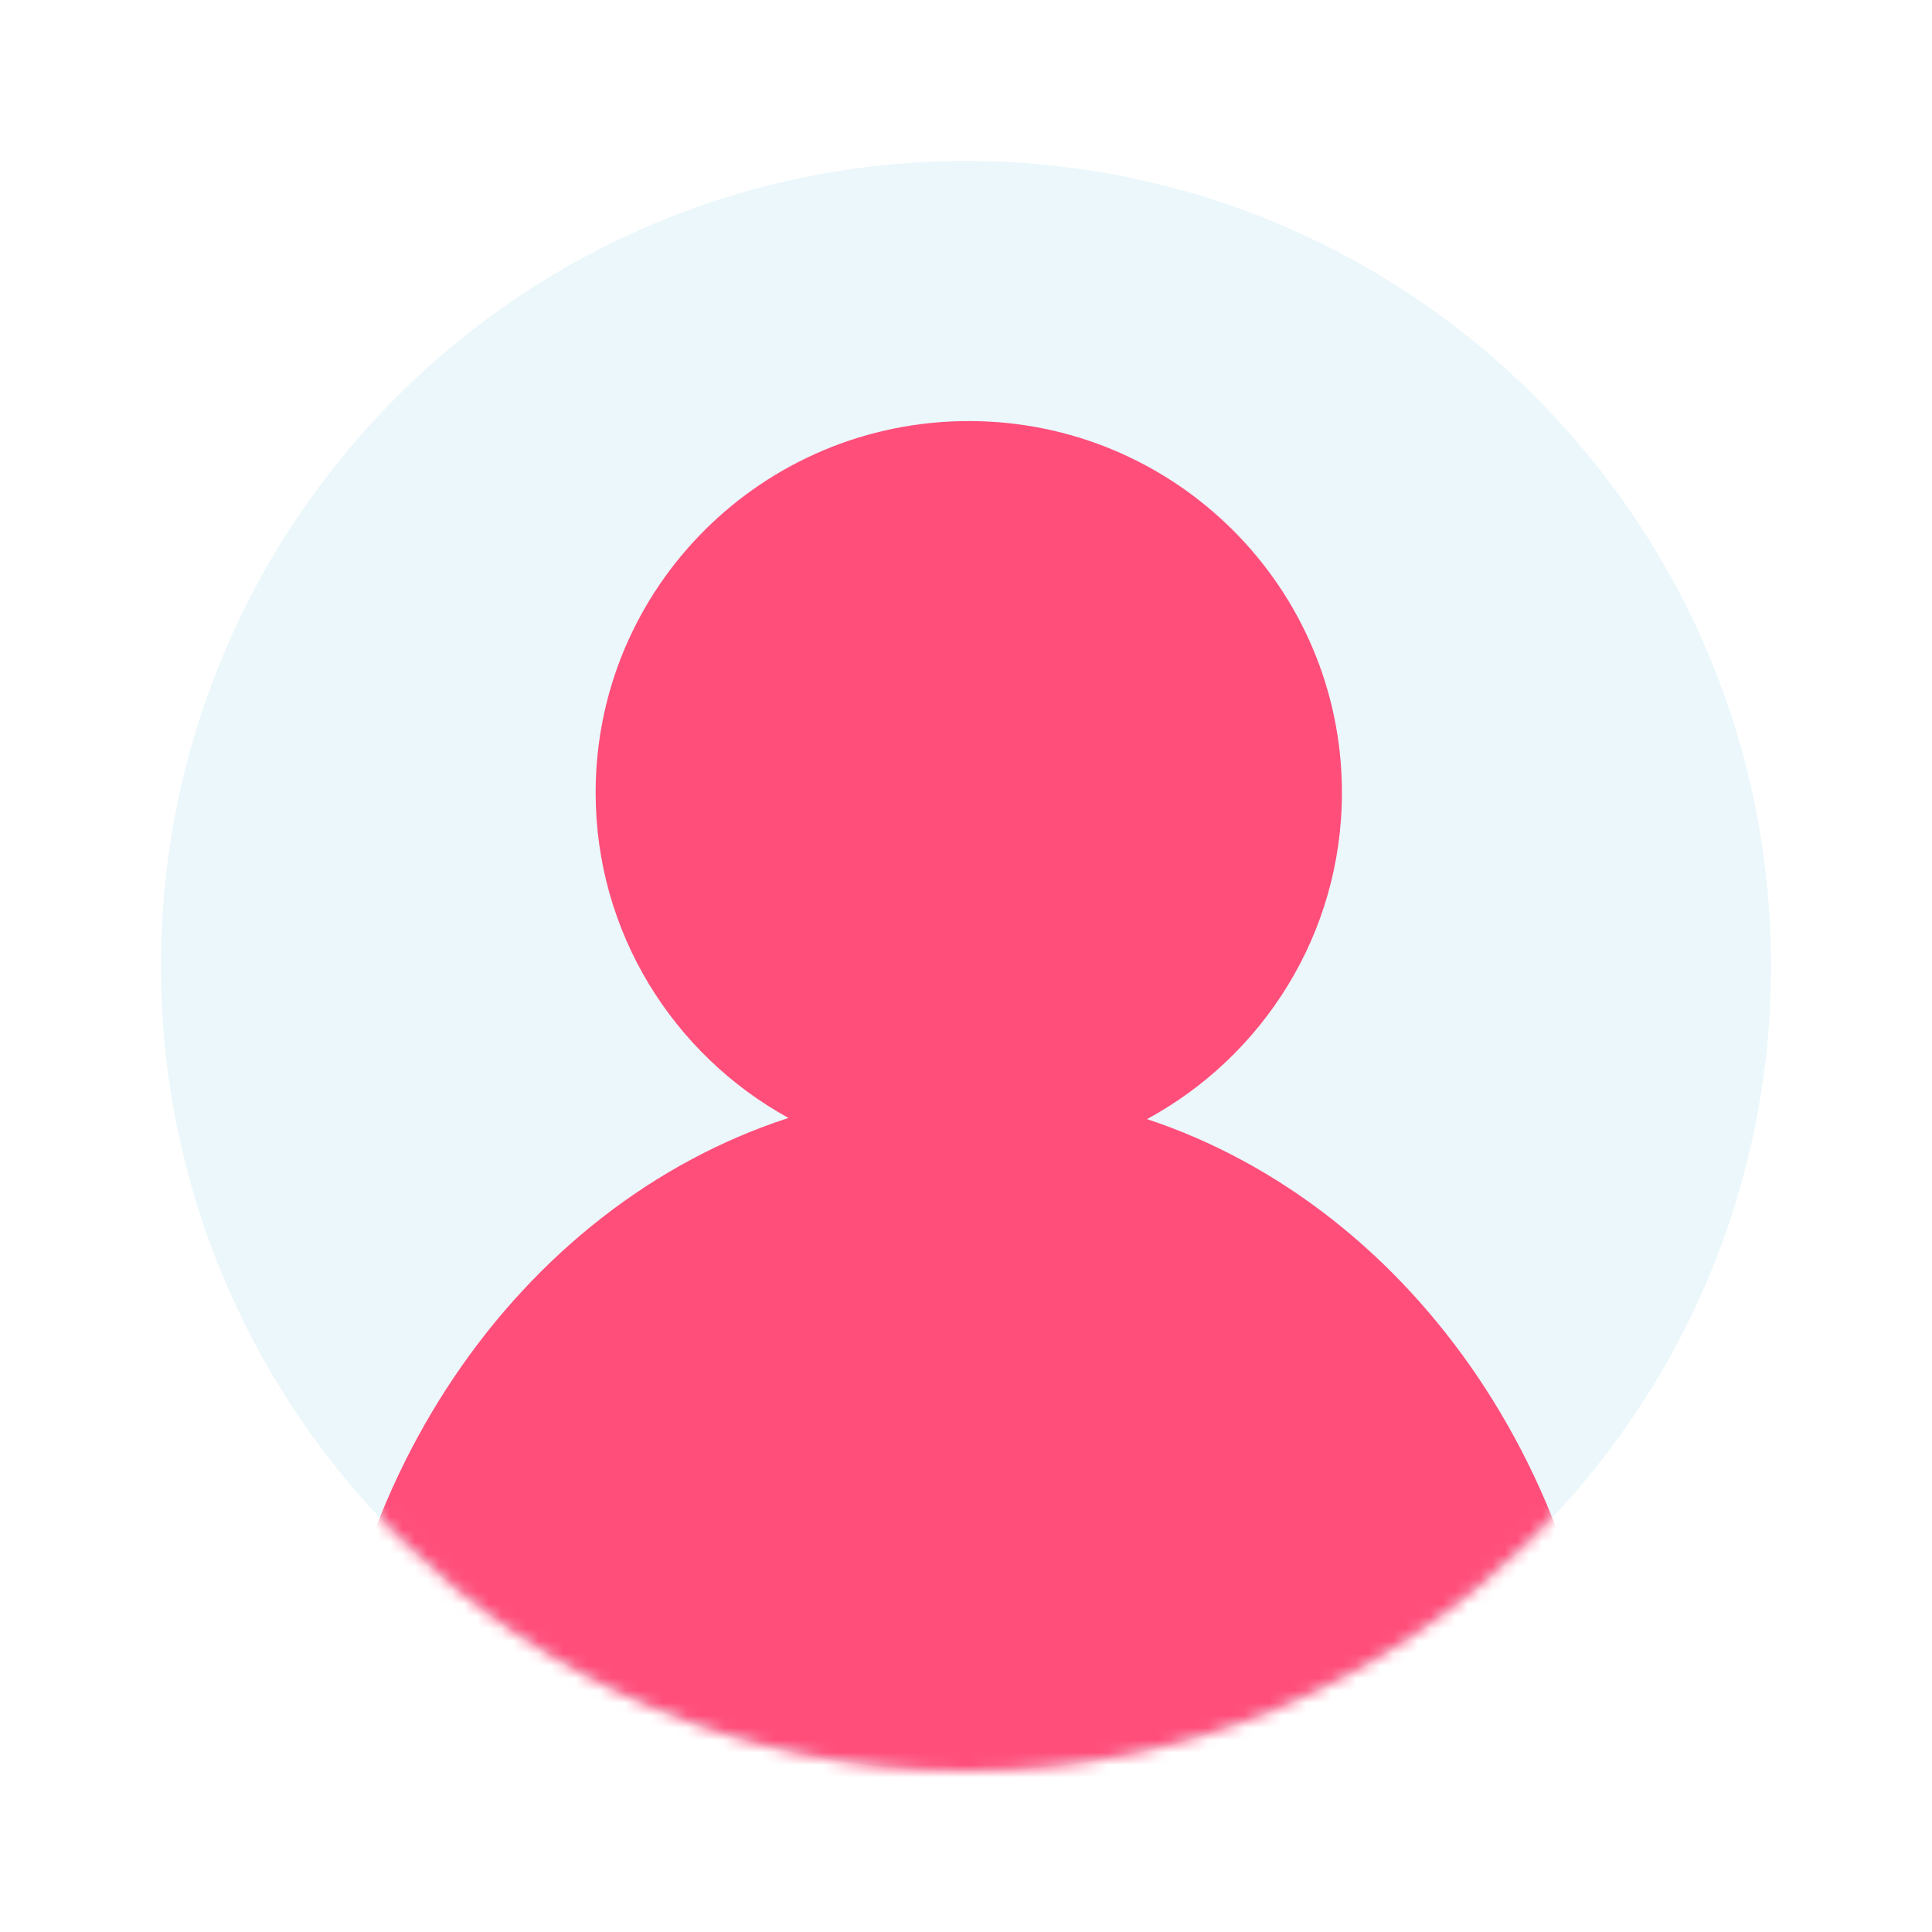 <svg xmlns="http://www.w3.org/2000/svg" xmlns:xlink="http://www.w3.org/1999/xlink" width="156" height="156" viewBox="0 0 156 156">
    <defs>
        <filter id="prefix__a" width="118.6%" height="118.6%" x="-9.3%" y="-7.9%" filterUnits="objectBoundingBox">
            <feOffset dy="2" in="SourceAlpha" result="shadowOffsetOuter1"/>
            <feGaussianBlur in="shadowOffsetOuter1" result="shadowBlurOuter1" stdDeviation="4"/>
            <feColorMatrix in="shadowBlurOuter1" result="shadowMatrixOuter1" values="0 0 0 0 0 0 0 0 0 0 0 0 0 0 0 0 0 0 0.197 0"/>
            <feMerge>
                <feMergeNode in="shadowMatrixOuter1"/>
                <feMergeNode in="SourceGraphic"/>
            </feMerge>
        </filter>
        <path id="prefix__b" d="M65 130c35.899 0 65-29.101 65-65S100.899 0 65 0 0 29.101 0 65s29.101 65 65 65z"/>
    </defs>
    <g fill="none" fill-rule="evenodd" filter="url(#prefix__a)" transform="translate(8 6)">
        <path fill="#FFF" d="M70 140c-38.66 0-70-31.34-70-70S31.34 0 70 0s70 31.34 70 70-31.34 70-70 70z"/>
        <g transform="translate(5 5)">
            <mask id="prefix__c" fill="#fff">
                <use xlink:href="#prefix__b"/>
            </mask>
            <use fill="#EBF7FB" fill-rule="nonzero" xlink:href="#prefix__b"/>
            <path fill="#FF4E7A" d="M50.665 77.27C41.38 72.16 35.095 62.31 35.095 51c0-16.569 13.49-30 30.13-30s30.13 13.431 30.13 30c0 11.379-6.362 21.278-15.738 26.363C101.22 84.529 117 107.173 117 134H13c0-26.943 15.917-49.668 37.665-56.73z" mask="url(#prefix__c)"/>
        </g>
    </g>
</svg>
